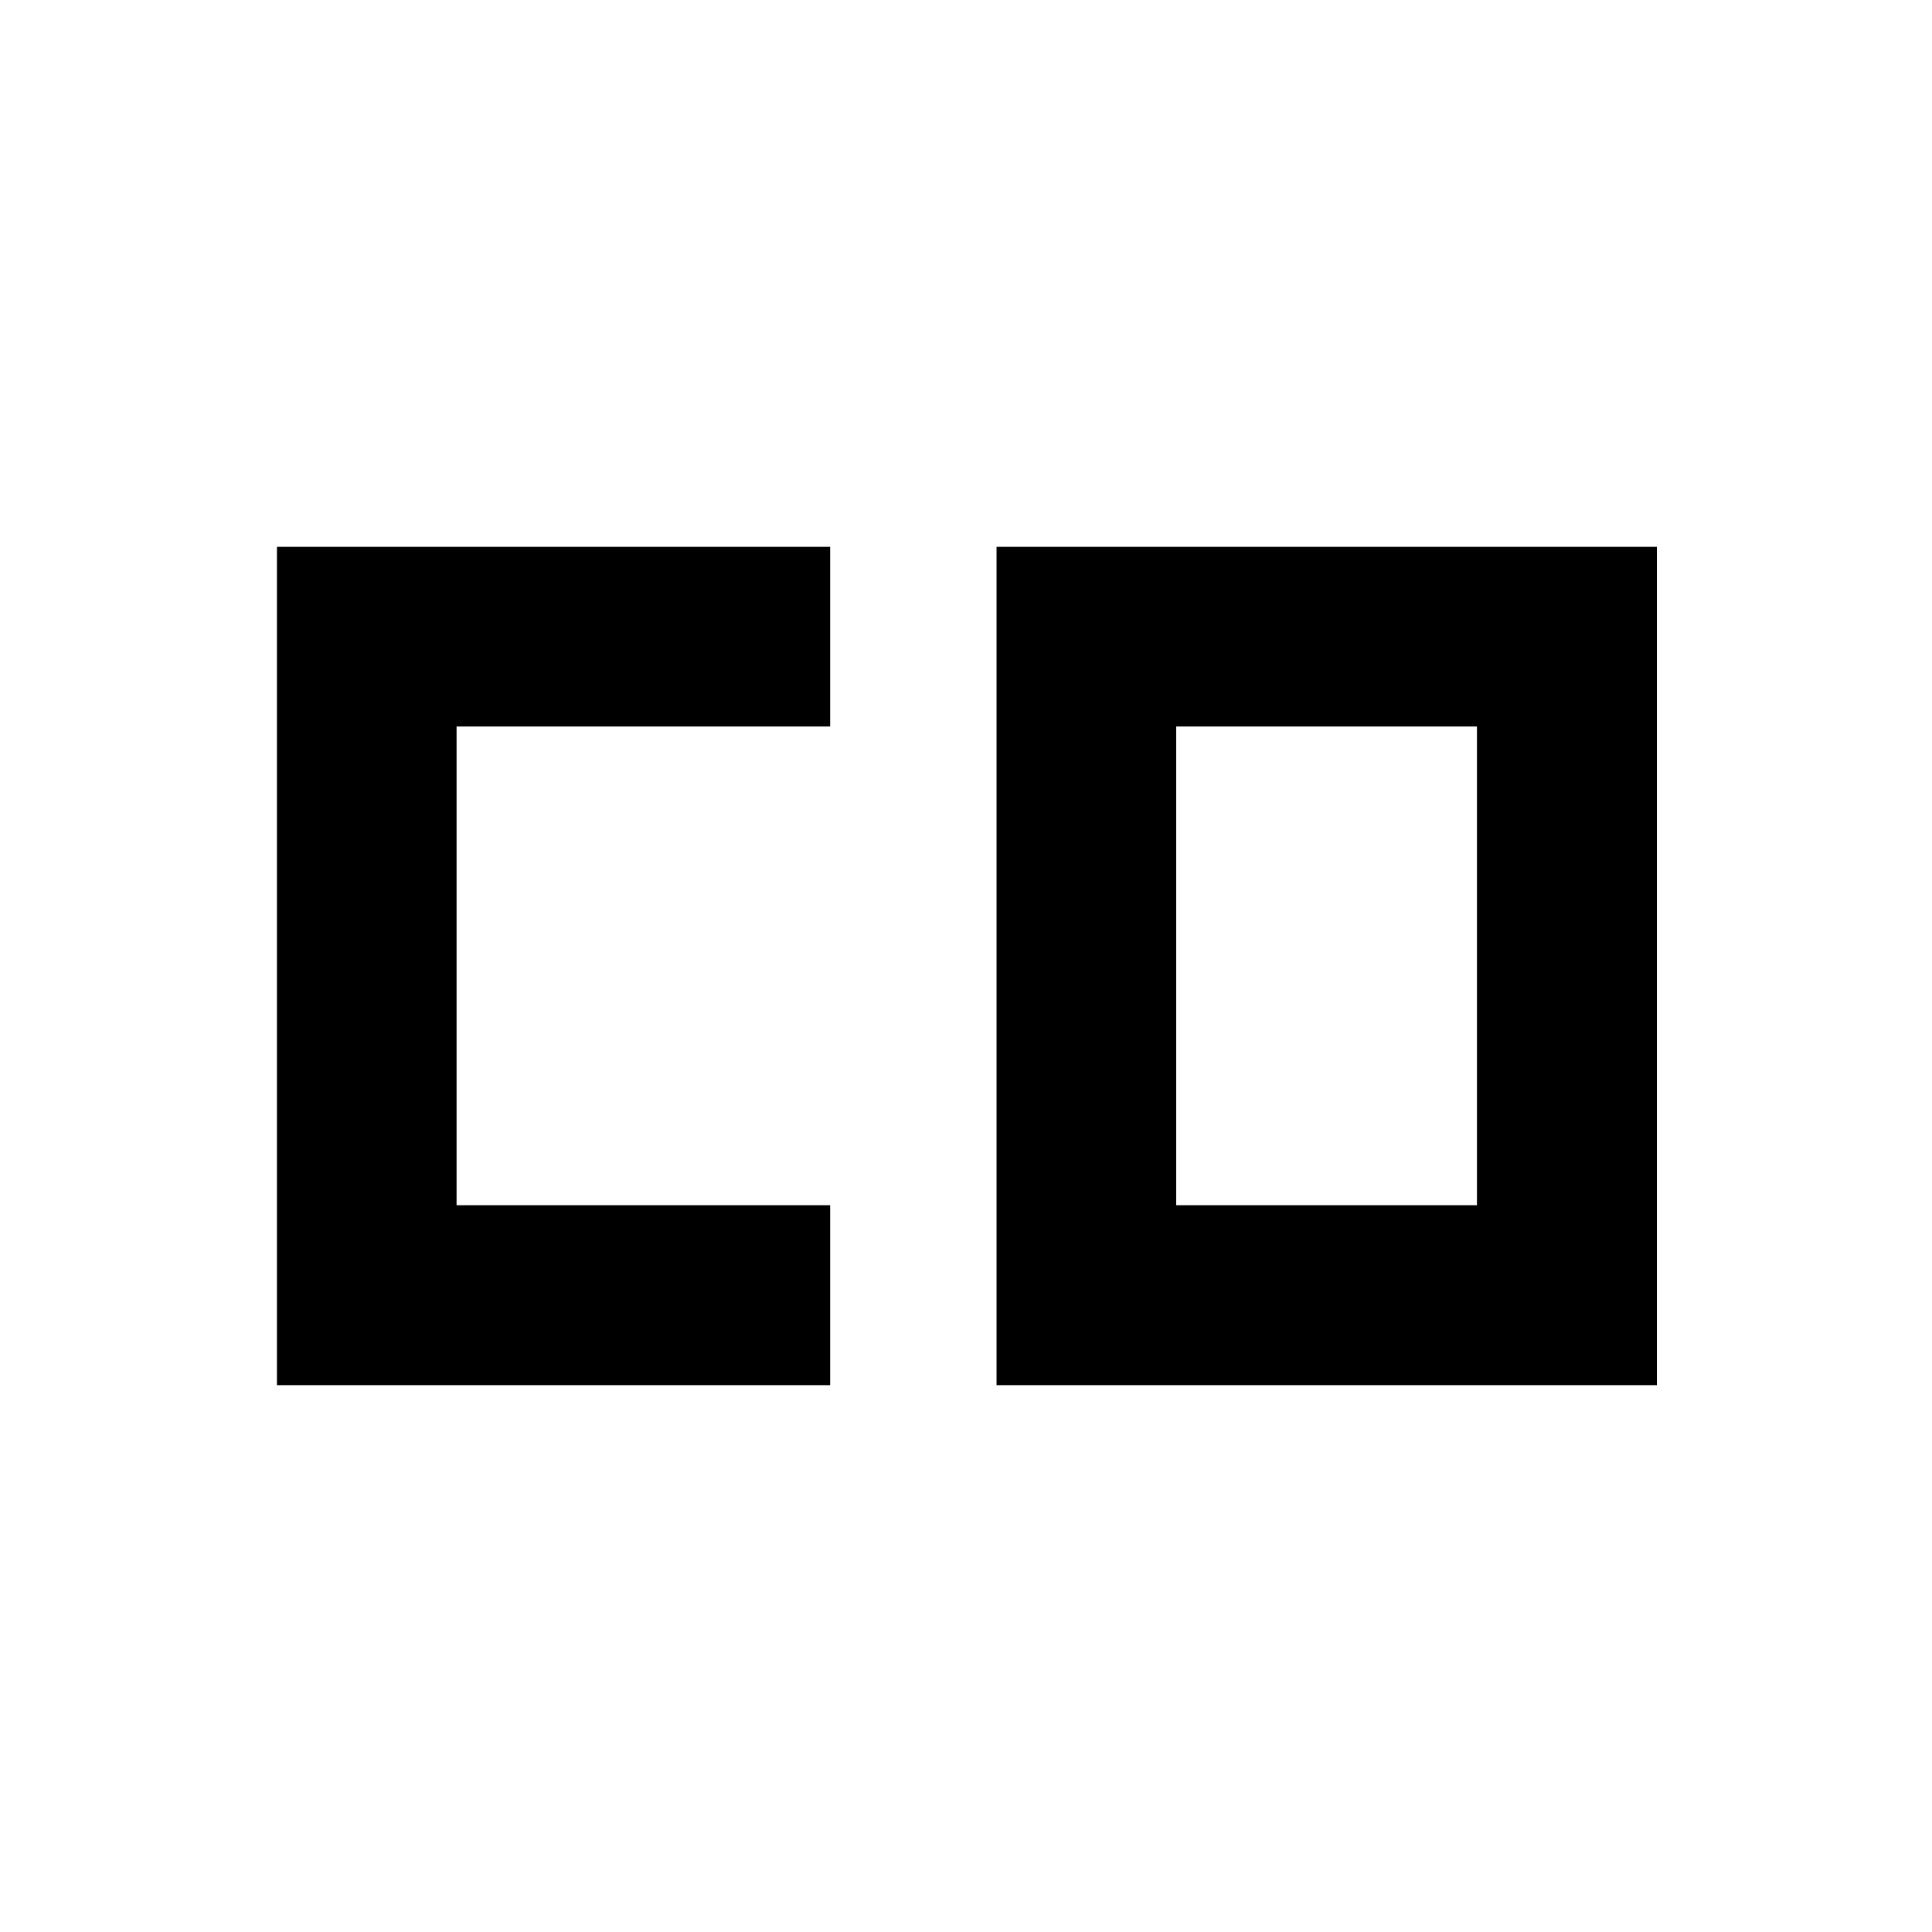 <svg xmlns="http://www.w3.org/2000/svg" height="40" viewBox="0 -960 960 960" width="40"><path d="M584.44-361.14h149.45v-237.87H584.44v237.87Zm-446.83 89.42v-416.56H412.5v89.27H226.87v237.87H412.5v89.42H137.61Zm357.57 0v-416.56h328.13v416.56H495.18Z"/></svg>